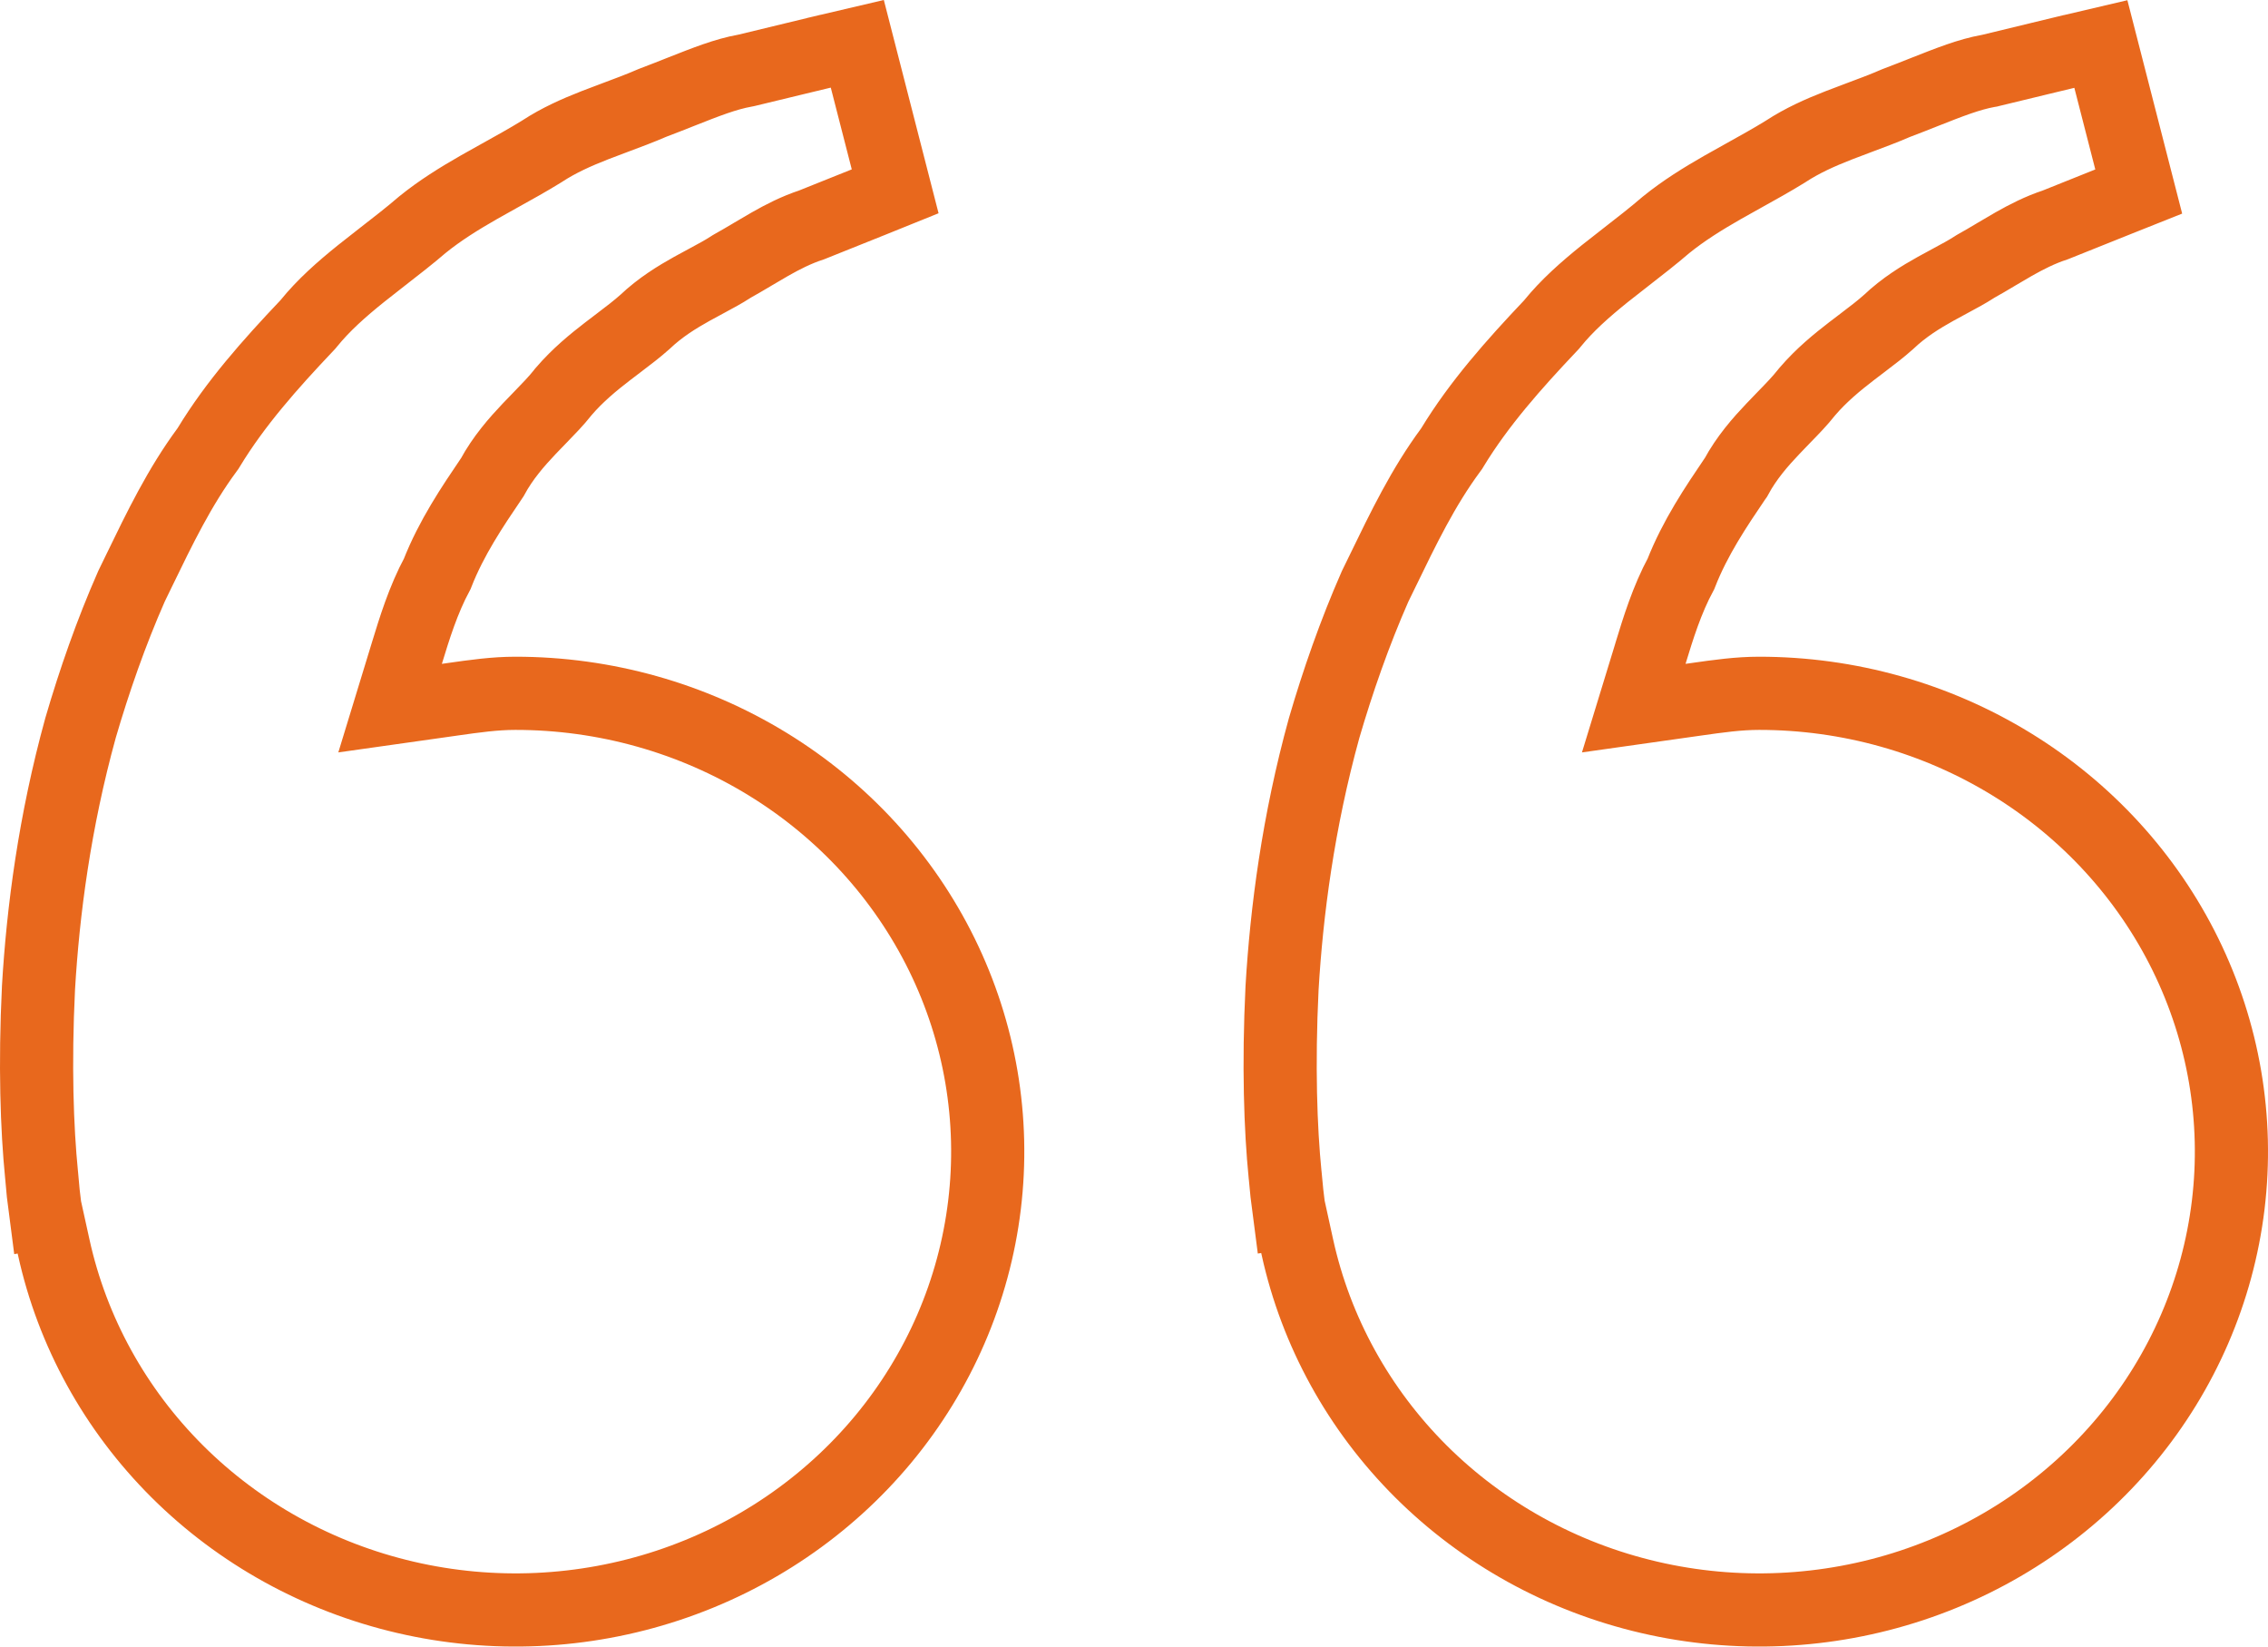 <svg xmlns="http://www.w3.org/2000/svg" width="62" height="45" fill="none" viewBox="0 0 62 45"><path stroke="#E8681D" stroke-width="2" d="M1.253 33.107L1.242 33.109C1.198 32.779 1.163 32.447 1.137 32.115L1.136 32.106L1.135 32.096C1.011 30.853 0.949 29.11 1.052 26.998C1.175 24.9 1.494 22.457 2.202 19.892C2.577 18.61 3.032 17.3 3.594 16.024C3.66 15.888 3.726 15.753 3.79 15.62C4.373 14.417 4.91 13.31 5.661 12.293L5.687 12.257L5.711 12.218C6.434 11.028 7.379 9.962 8.392 8.894L8.418 8.866L8.442 8.837C8.842 8.344 9.327 7.913 9.872 7.475C10.05 7.333 10.244 7.181 10.445 7.025C10.815 6.738 11.207 6.434 11.553 6.136C12.028 5.752 12.547 5.429 13.1 5.113C13.277 5.012 13.464 4.908 13.657 4.801C14.041 4.588 14.443 4.365 14.808 4.14L14.818 4.133L14.829 4.126C15.274 3.836 15.751 3.622 16.265 3.421C16.425 3.358 16.602 3.292 16.785 3.224C17.134 3.094 17.507 2.955 17.838 2.811C18.118 2.705 18.375 2.604 18.613 2.509C19.299 2.238 19.835 2.026 20.363 1.931L20.394 1.925L20.425 1.918C20.902 1.801 21.322 1.7 21.711 1.607C22.005 1.537 22.281 1.471 22.549 1.405C22.55 1.405 22.552 1.405 22.553 1.404L23.436 1.197L24.471 5.229L23.82 5.492L23.817 5.493L22.187 6.146C21.768 6.283 21.386 6.48 21.047 6.673C20.889 6.763 20.73 6.857 20.579 6.947L20.529 6.977C20.359 7.078 20.196 7.174 20.03 7.266L20.001 7.283L19.973 7.301C19.772 7.431 19.572 7.538 19.332 7.667C19.207 7.734 19.07 7.807 18.917 7.892C18.515 8.116 18.05 8.399 17.631 8.798C17.413 8.992 17.183 9.167 16.914 9.371C16.819 9.443 16.719 9.519 16.612 9.601C16.227 9.897 15.792 10.252 15.411 10.697L15.399 10.711L15.388 10.726C15.203 10.959 15.005 11.162 14.77 11.404C14.675 11.501 14.575 11.605 14.466 11.719C14.129 12.075 13.748 12.506 13.456 13.046C13.446 13.061 13.435 13.077 13.425 13.092C12.917 13.842 12.341 14.692 11.955 15.678C11.567 16.399 11.329 17.178 11.127 17.838L11.123 17.851L10.664 19.353L12.22 19.133C12.265 19.127 12.309 19.12 12.353 19.114C12.978 19.025 13.525 18.948 14.088 18.948L14.089 18.948C16.532 18.947 18.924 19.619 20.987 20.884C23.05 22.148 24.698 23.953 25.746 26.085C26.793 28.217 27.197 30.591 26.913 32.934C26.63 35.278 25.669 37.499 24.14 39.339C22.61 41.179 20.573 42.564 18.261 43.329C15.95 44.094 13.462 44.208 11.086 43.655C8.711 43.103 6.548 41.909 4.847 40.215C3.146 38.52 1.976 36.396 1.469 34.088L1.253 33.107ZM35.252 33.107L35.24 33.109C35.196 32.779 35.16 32.448 35.132 32.116L35.131 32.109L35.13 32.102C35.006 30.859 34.944 29.116 35.047 27.004C35.171 24.906 35.489 22.463 36.197 19.898C36.572 18.616 37.028 17.306 37.589 16.03C37.656 15.894 37.721 15.759 37.786 15.626C38.369 14.423 38.905 13.316 39.656 12.299L39.683 12.262L39.706 12.224C40.43 11.034 41.375 9.968 42.387 8.9L42.413 8.872L42.437 8.843C42.837 8.35 43.323 7.919 43.867 7.481C44.045 7.339 44.24 7.187 44.441 7.031C44.811 6.744 45.202 6.44 45.548 6.142C46.023 5.758 46.542 5.435 47.095 5.119C47.272 5.018 47.46 4.914 47.652 4.807C48.036 4.594 48.438 4.371 48.803 4.146L48.814 4.139L48.824 4.132C49.27 3.842 49.746 3.628 50.261 3.427C50.421 3.364 50.597 3.298 50.78 3.23C51.129 3.1 51.502 2.961 51.833 2.817C52.113 2.711 52.37 2.61 52.608 2.515C53.294 2.244 53.83 2.032 54.358 1.937L54.39 1.932L54.421 1.924C54.897 1.807 55.317 1.706 55.706 1.613C56 1.543 56.276 1.477 56.544 1.411C56.546 1.411 56.547 1.411 56.549 1.41L57.431 1.203L58.466 5.234C58.28 5.308 58.064 5.395 57.821 5.491L57.819 5.492L56.186 6.146C55.767 6.283 55.385 6.48 55.045 6.673C54.887 6.763 54.728 6.857 54.577 6.947L54.527 6.977C54.358 7.078 54.195 7.174 54.029 7.266L54 7.283L53.972 7.301C53.77 7.431 53.57 7.538 53.33 7.667C53.205 7.734 53.069 7.807 52.916 7.892C52.513 8.116 52.049 8.399 51.629 8.798C51.412 8.992 51.182 9.167 50.913 9.371C50.817 9.443 50.717 9.519 50.611 9.601C50.226 9.897 49.791 10.252 49.41 10.697L49.398 10.711L49.386 10.726C49.201 10.96 49.004 11.162 48.768 11.404C48.674 11.501 48.573 11.605 48.465 11.719C48.127 12.075 47.746 12.506 47.455 13.046C47.444 13.061 47.434 13.077 47.423 13.092C46.915 13.842 46.34 14.692 45.954 15.678C45.565 16.399 45.327 17.178 45.125 17.838L45.122 17.851L44.662 19.353L46.218 19.133C46.263 19.127 46.308 19.12 46.352 19.114C46.977 19.025 47.523 18.948 48.087 18.948L48.087 18.948C50.531 18.947 52.922 19.619 54.985 20.884C57.048 22.148 58.697 23.953 59.744 26.085C60.791 28.217 61.196 30.591 60.912 32.935C60.628 35.278 59.668 37.499 58.138 39.339C56.608 41.179 54.571 42.564 52.26 43.329C49.948 44.094 47.46 44.208 45.085 43.655C42.709 43.103 40.547 41.909 38.845 40.215C37.145 38.52 35.975 36.396 35.467 34.088L35.252 33.107Z"/></svg>